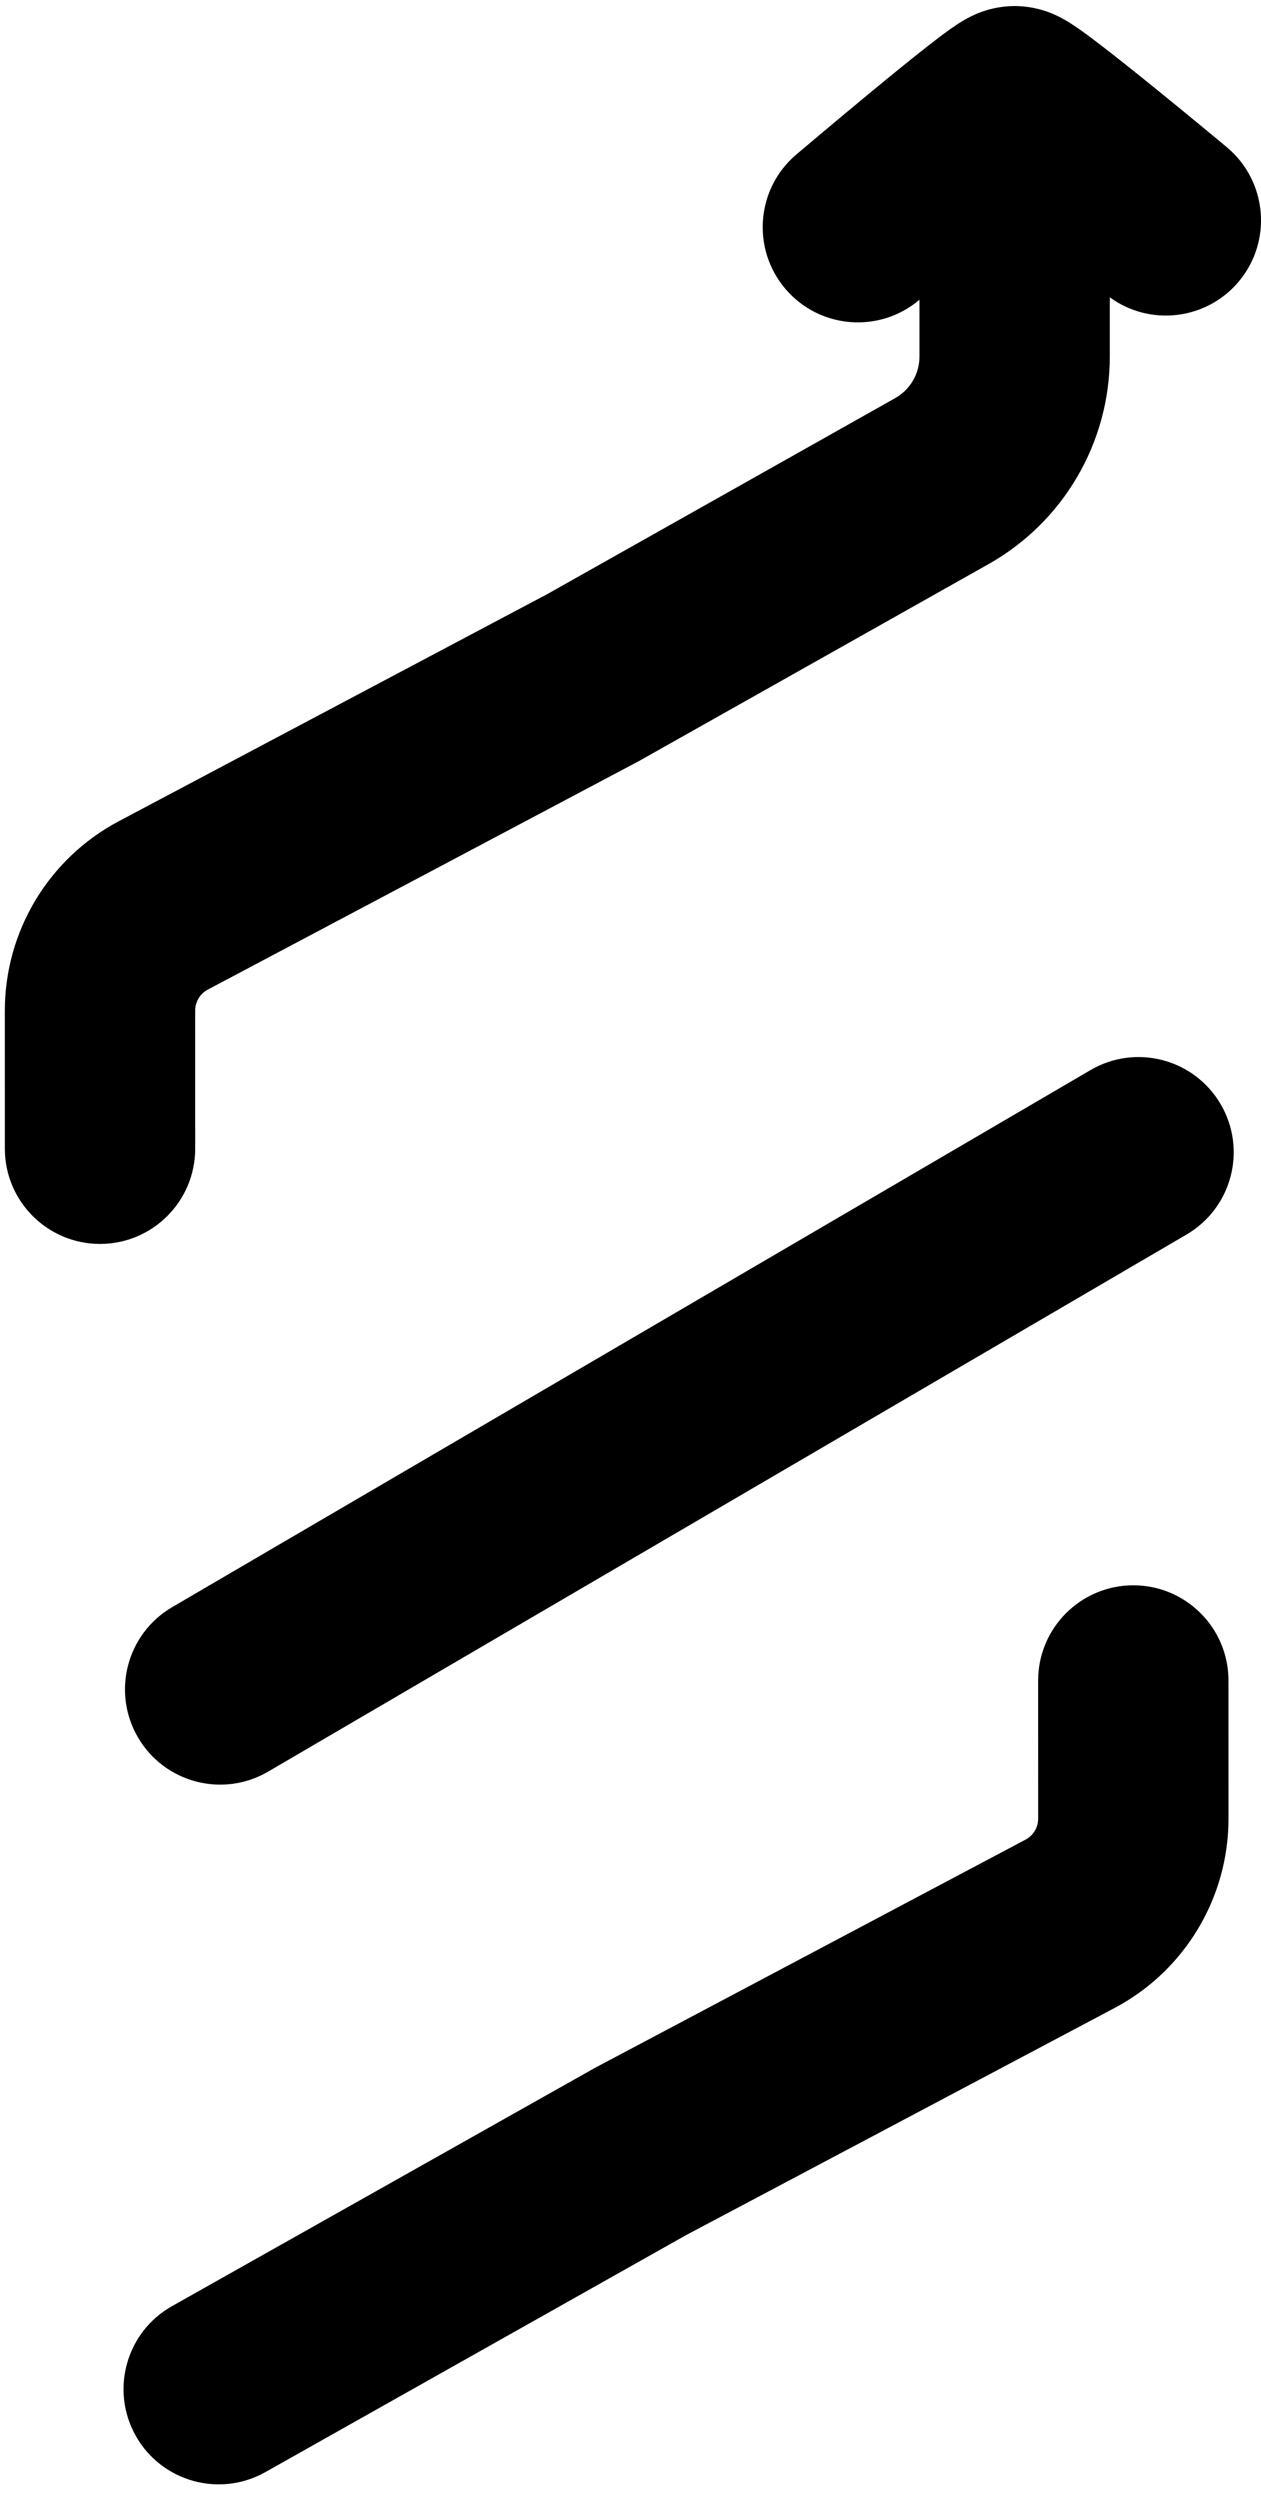 <svg width="53" height="105" viewBox="0 0 53 105" fill="none" xmlns="http://www.w3.org/2000/svg">
<path fill-rule="evenodd" clip-rule="evenodd" d="M40.962 0.618C41.056 0.573 41.741 0.254 42.645 0.254C43.513 0.254 44.172 0.547 44.278 0.595C44.282 0.597 44.286 0.598 44.288 0.599C44.506 0.694 44.678 0.79 44.774 0.845C44.975 0.961 45.16 1.086 45.292 1.177C45.572 1.37 45.897 1.612 46.219 1.859C46.876 2.361 47.693 3.014 48.473 3.645C49.258 4.28 50.03 4.914 50.603 5.387C50.891 5.625 51.129 5.822 51.297 5.961L51.561 6.181C51.561 6.181 51.561 6.181 49.092 9.145L51.561 6.181C53.258 7.595 53.488 10.117 52.074 11.815C50.715 13.445 48.335 13.721 46.645 12.487V14.977C46.645 18.588 44.699 21.92 41.551 23.692L26.842 31.973L8.735 41.564C8.408 41.737 8.203 42.077 8.203 42.448L8.204 48.246C8.204 50.455 6.413 52.246 4.204 52.247C1.995 52.247 0.204 50.456 0.204 48.247L0.203 42.449C0.203 39.115 2.045 36.055 4.99 34.494L23.006 24.951L37.626 16.721C38.255 16.367 38.645 15.7 38.645 14.977V12.59L38.644 12.591C36.959 14.02 34.435 13.813 33.006 12.128C31.577 10.443 31.785 7.919 33.469 6.49L35.928 9.388C33.469 6.49 33.469 6.49 33.469 6.49L33.744 6.258C33.917 6.111 34.165 5.902 34.463 5.652C35.058 5.152 35.859 4.483 36.673 3.811C37.481 3.145 38.326 2.457 39.003 1.928C39.335 1.668 39.667 1.415 39.951 1.215C40.085 1.12 40.27 0.993 40.47 0.874C40.564 0.818 40.737 0.719 40.953 0.622C40.955 0.621 40.958 0.619 40.962 0.618ZM51.306 46.38C52.421 48.287 51.778 50.737 49.871 51.852L11.271 74.41C9.364 75.525 6.914 74.882 5.8 72.975C4.685 71.067 5.328 68.618 7.235 67.503L45.834 44.945C47.742 43.83 50.191 44.472 51.306 46.38ZM47.633 66.585C49.842 66.585 51.633 68.376 51.633 70.585L51.634 76.383C51.635 79.717 49.793 82.777 46.847 84.338L28.831 93.881L11.154 103.832C9.229 104.916 6.79 104.234 5.706 102.309C4.623 100.383 5.305 97.944 7.23 96.861L24.996 86.859L43.102 77.268C43.43 77.095 43.634 76.755 43.634 76.384L43.633 70.586C43.633 68.377 45.424 66.586 47.633 66.585Z" fill="black"/>
</svg>
